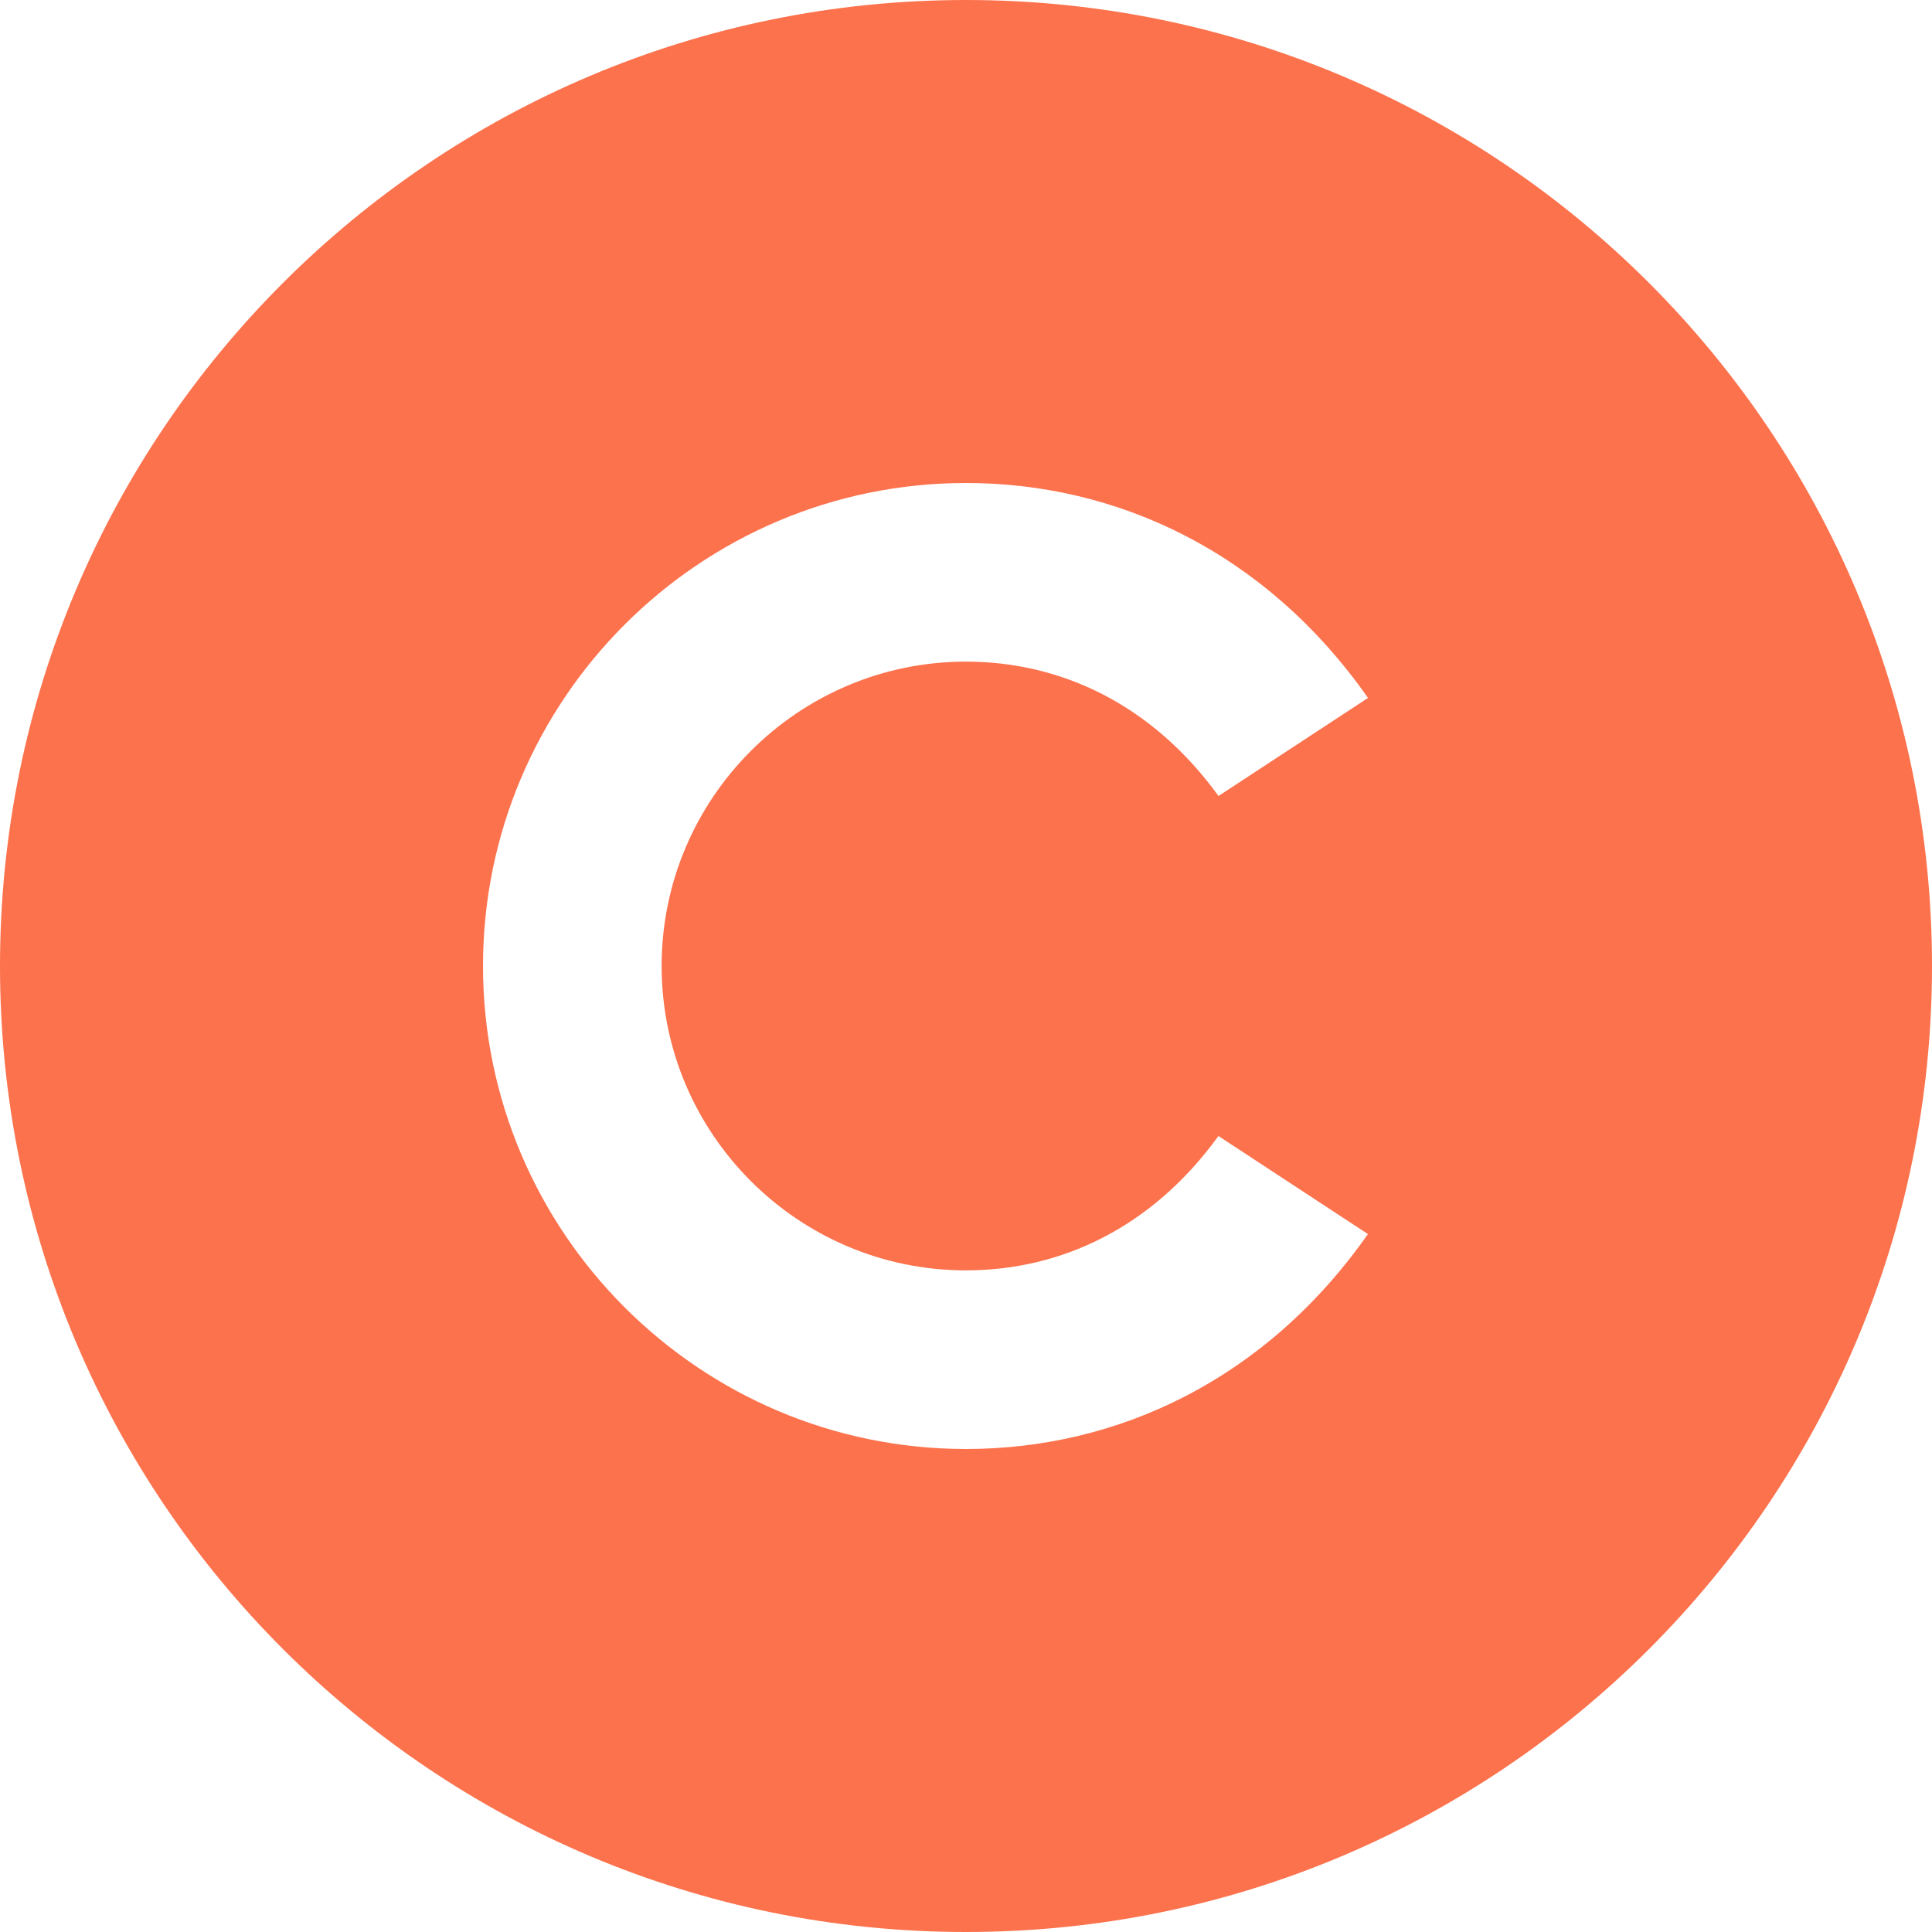 <svg width="24" height="24" viewBox="0 0 24 24" fill="none" xmlns="http://www.w3.org/2000/svg">
<path d="M12 0C5.373 0 0 5.373 0 12C0 18.627 5.373 24 12 24C18.627 24 24 18.627 24 12C24 5.373 18.627 0 12 0ZM12 15.781C13.179 15.781 14.31 15.252 15.136 14.112L16.993 15.33C15.723 17.141 13.881 18 12 18C8.692 18 6 15.308 6 12C6 8.692 8.691 6 12 6C13.861 6 15.713 6.844 16.994 8.67L15.137 9.888C14.305 8.742 13.171 8.219 12 8.219C9.916 8.219 8.219 9.915 8.219 12C8.219 14.085 9.915 15.781 12 15.781Z" fill="#FC724D"/>
</svg>
